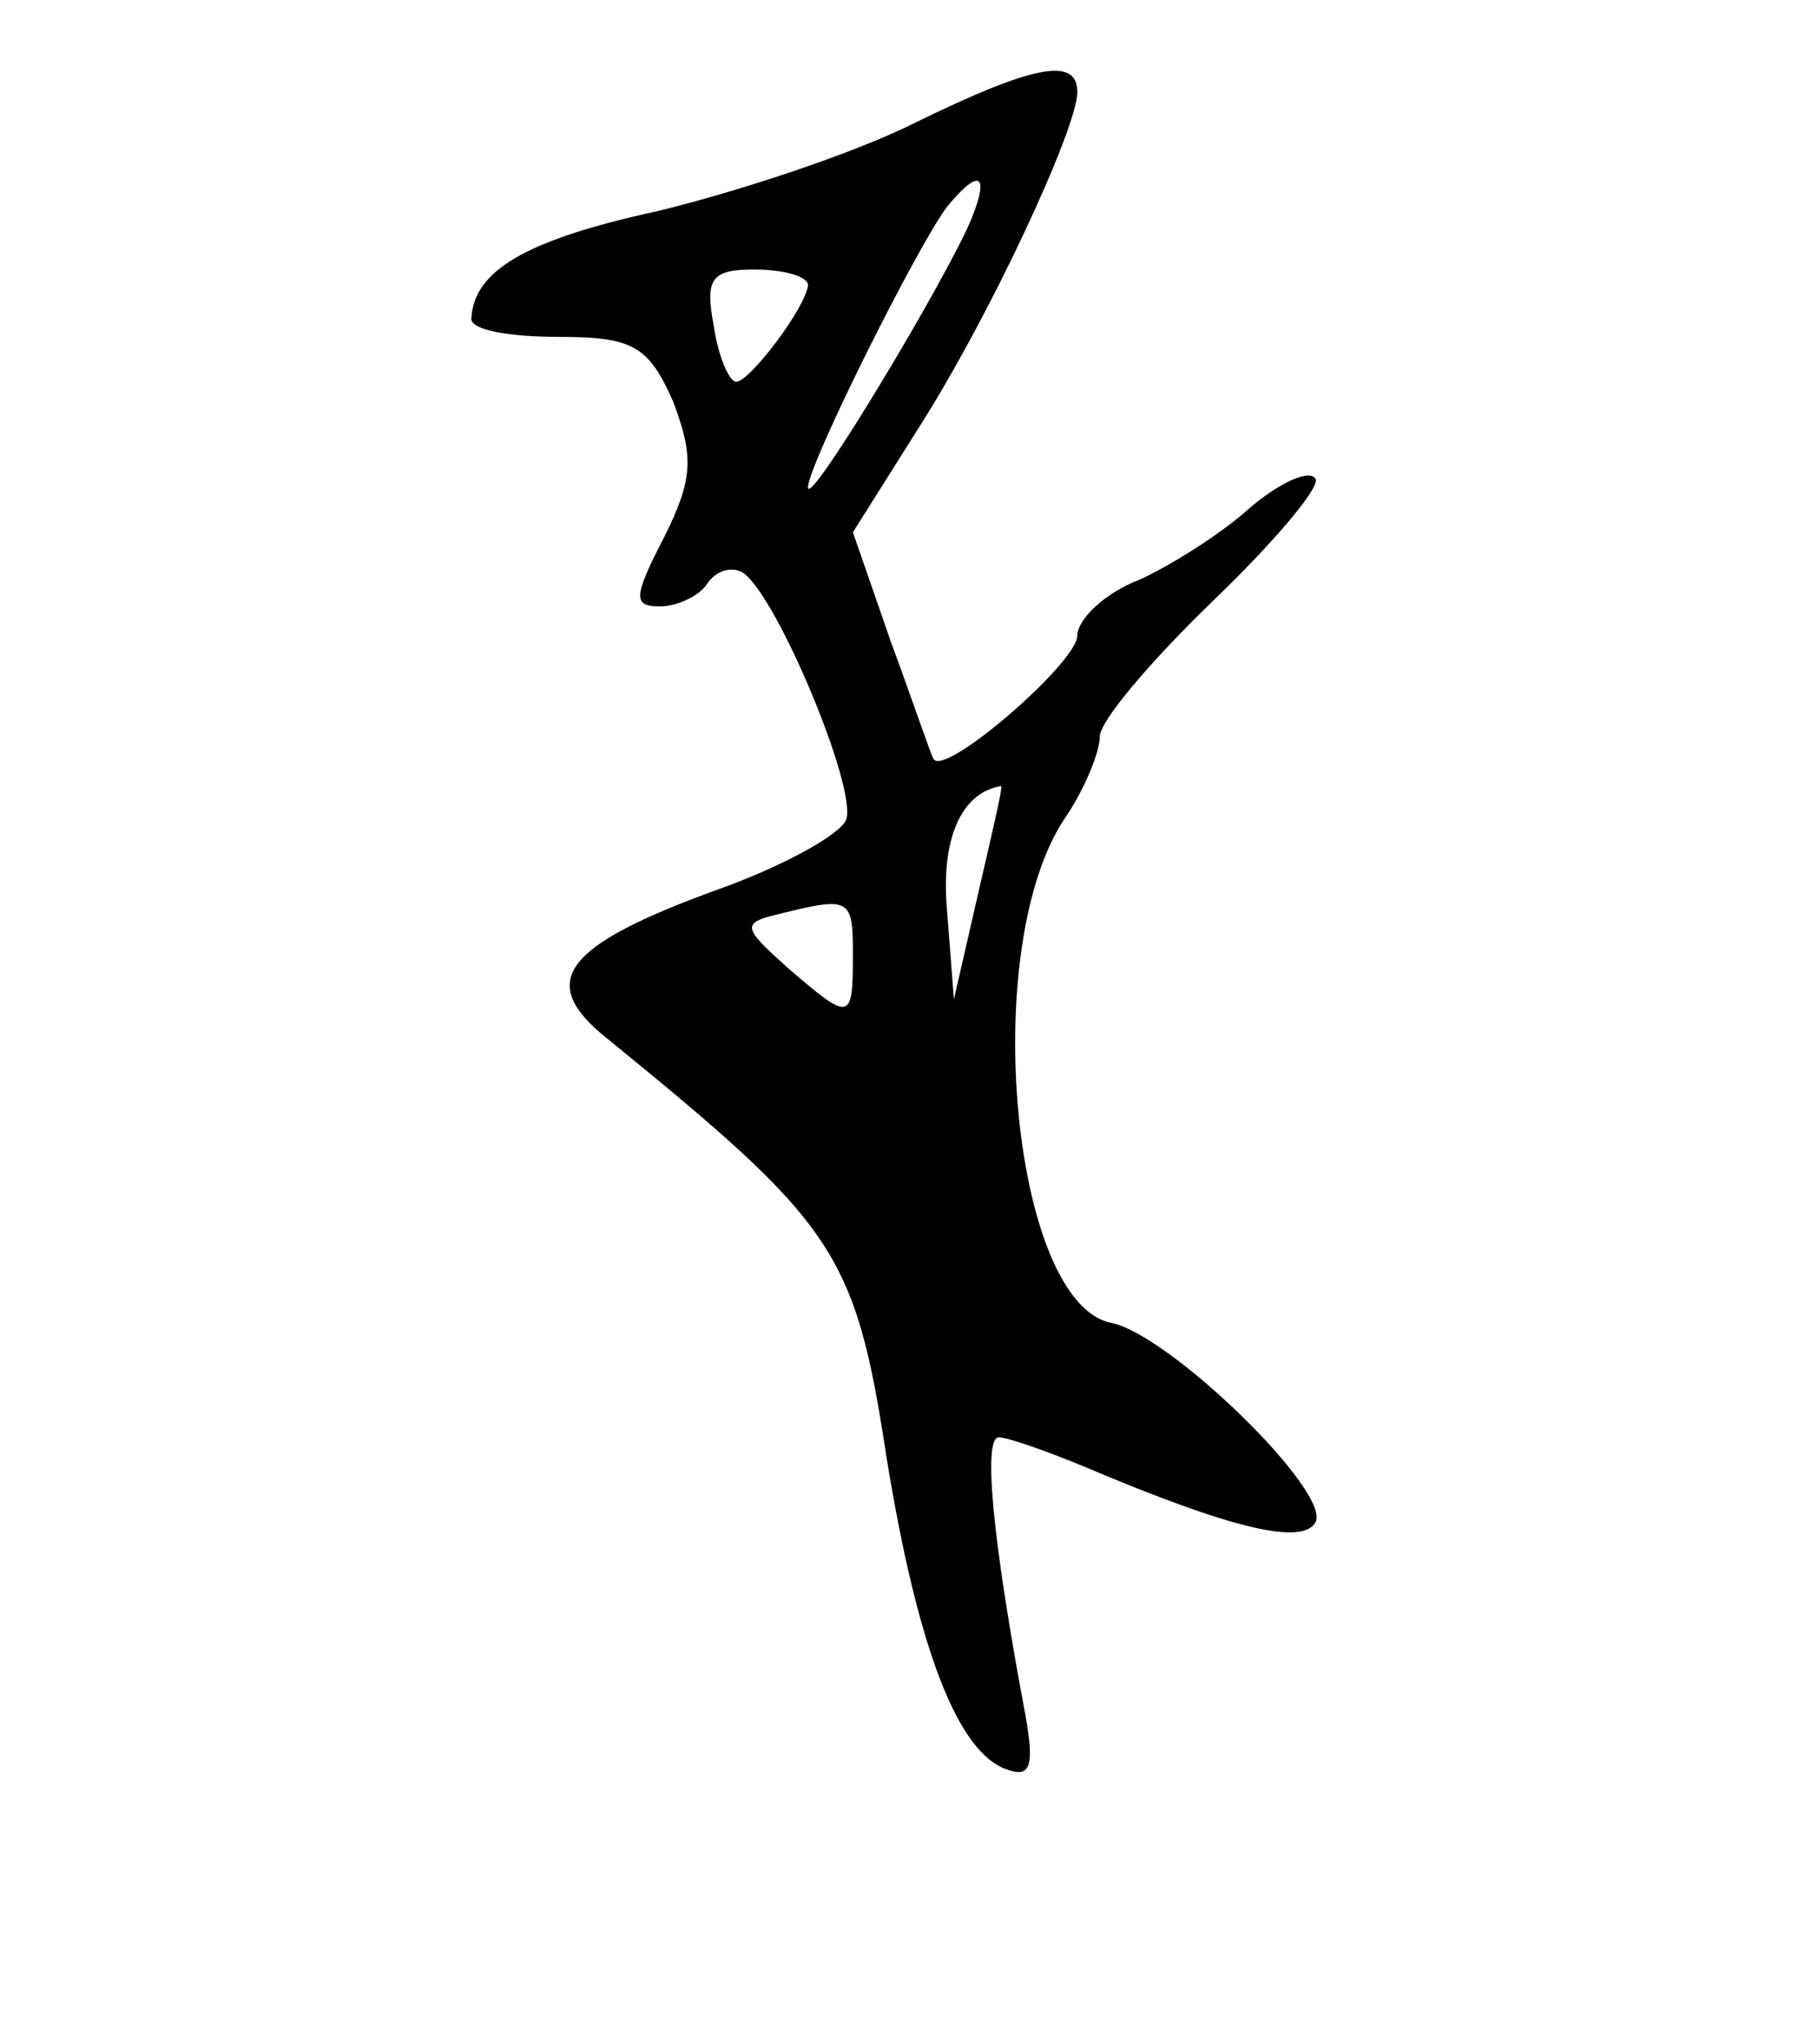 <?xml version="1.0" standalone="no"?>
<!DOCTYPE svg PUBLIC "-//W3C//DTD SVG 20010904//EN"
 "http://www.w3.org/TR/2001/REC-SVG-20010904/DTD/svg10.dtd">
<svg version="1.0" xmlns="http://www.w3.org/2000/svg"
 width="81pt" height="91pt" viewBox="0 0 81 91"
 preserveAspectRatio="xMidYMid meet">
<g transform="translate(0,91) scale(0.1,-0.1)"
fill="#000000" stroke="none">
<path d="M407 855 c-26 -13 -77 -30 -114 -39 -60 -13 -82 -27 -83 -48 0 -5 17
-8 39 -8 33 0 40 -4 51 -29 9 -24 9 -34 -4 -60 -14 -27 -14 -31 -2 -31 8 0 18
5 21 10 4 6 11 8 16 5 15 -10 51 -96 46 -110 -3 -7 -29 -21 -57 -31 -69 -25
-81 -41 -50 -66 102 -83 111 -95 125 -187 14 -86 32 -132 54 -139 11 -4 12 3
7 29 -14 75 -18 119 -11 119 4 0 21 -6 38 -13 66 -28 97 -35 103 -25 8 13 -65
84 -91 89 -44 9 -59 166 -21 224 9 13 16 30 16 37 0 7 23 34 51 61 28 27 48
51 45 54 -3 4 -16 -2 -29 -13 -12 -11 -34 -25 -49 -32 -16 -6 -28 -18 -28 -25
0 -12 -59 -63 -64 -55 -1 1 -9 25 -19 52 l-17 49 29 46 c32 50 71 134 71 150
0 16 -20 12 -73 -14z m26 -42 c-10 -25 -73 -130 -73 -120 0 10 49 108 62 125
14 17 19 15 11 -5z m-73 -30 c-1 -10 -26 -43 -32 -43 -3 0 -8 11 -10 25 -4 21
-1 25 18 25 13 0 24 -3 24 -7z m76 -270 l-11 -48 -3 39 c-3 32 6 53 24 56 1 0
-4 -21 -10 -47z m-56 -28 c0 -30 -1 -30 -29 -6 -20 18 -21 20 -4 24 32 8 33 7
33 -18z"/>
</g>
</svg>
